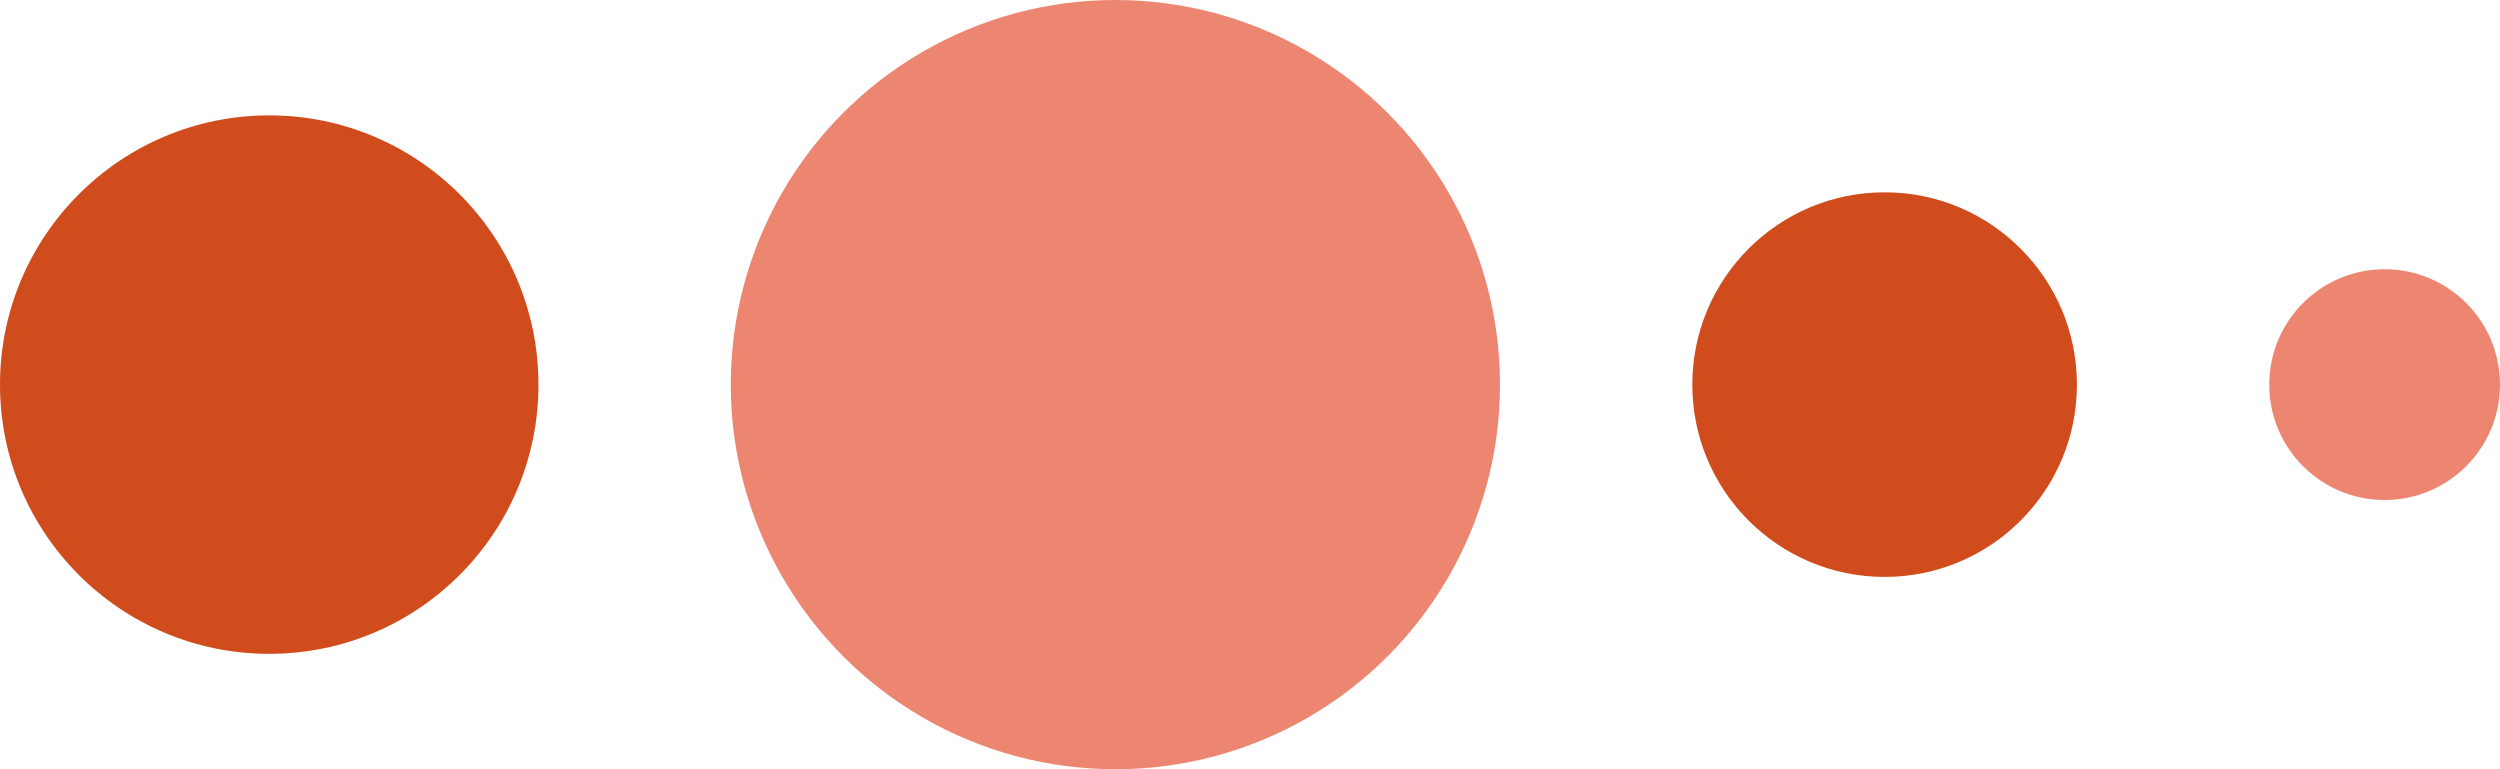 <svg width="65" height="20" viewBox="0 0 65 20" fill="none" xmlns="http://www.w3.org/2000/svg">
<circle cx="7" cy="10" r="7" fill="#D14C1C"/>
<circle cx="29" cy="10" r="10" fill="#ED8671"/>
<circle cx="49" cy="10" r="5" fill="#D14C1C"/>
<circle cx="62" cy="10" r="3" fill="#ED8671"/>
</svg>
